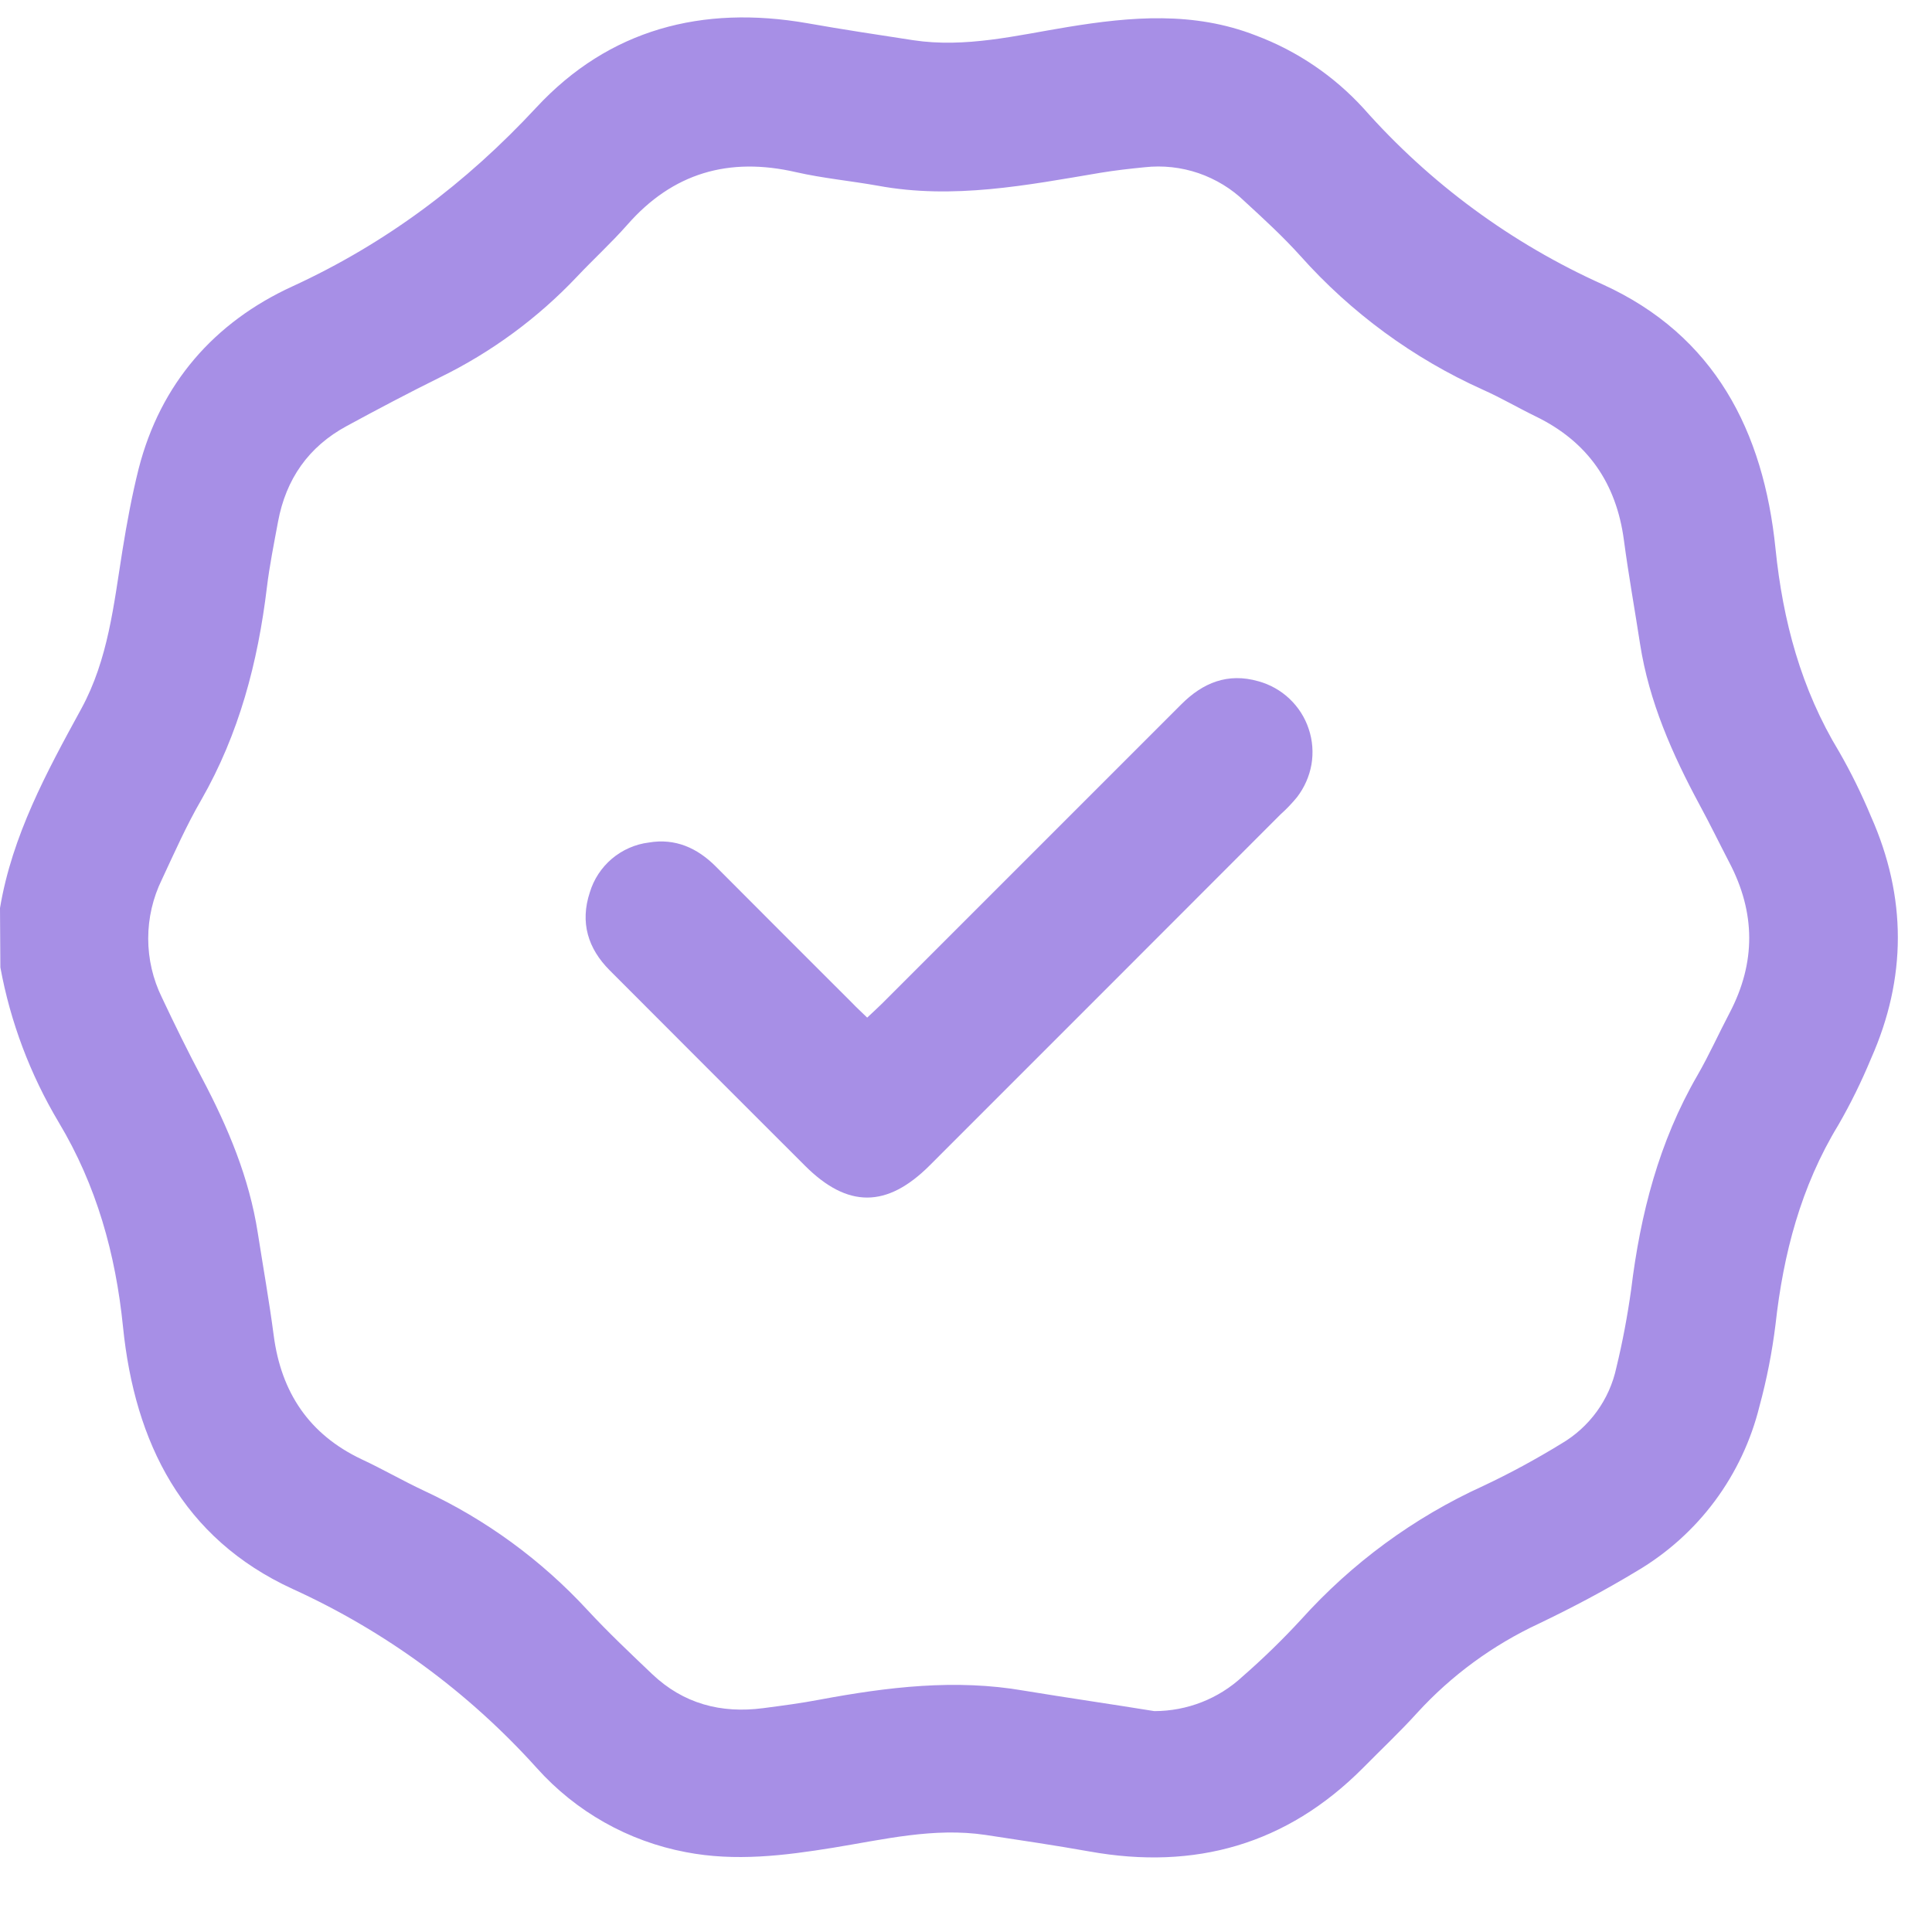 <svg width="21" height="21" viewBox="0 0 21 21" fill="none" xmlns="http://www.w3.org/2000/svg">
<path d="M0 9.87C0.132 9.082 0.507 8.392 0.883 7.705C1.177 7.166 1.236 6.574 1.331 5.982C1.379 5.685 1.433 5.39 1.507 5.095C1.744 4.169 2.329 3.503 3.176 3.114C4.199 2.644 5.065 1.992 5.83 1.168C6.621 0.316 7.635 0.054 8.773 0.252C9.157 0.32 9.541 0.378 9.926 0.437C10.496 0.523 11.048 0.385 11.603 0.294C12.292 0.181 12.974 0.122 13.649 0.385C14.098 0.553 14.5 0.826 14.823 1.18C15.544 1.995 16.431 2.647 17.424 3.093C18.636 3.646 19.169 4.685 19.299 5.964C19.379 6.749 19.577 7.49 19.991 8.172C20.121 8.398 20.236 8.633 20.337 8.875C20.726 9.751 20.726 10.631 20.337 11.507C20.234 11.755 20.116 11.996 19.982 12.228C19.575 12.897 19.384 13.628 19.299 14.397C19.262 14.696 19.204 14.993 19.125 15.284C19.033 15.657 18.868 16.008 18.639 16.316C18.41 16.624 18.121 16.883 17.79 17.078C17.446 17.286 17.09 17.474 16.727 17.648C16.227 17.881 15.777 18.21 15.405 18.617C15.216 18.826 15.01 19.019 14.813 19.219C13.985 20.05 12.989 20.33 11.844 20.125C11.467 20.058 11.09 20.002 10.713 19.945C10.15 19.861 9.605 19.995 9.056 20.084C8.524 20.17 7.992 20.236 7.455 20.132C6.829 20.014 6.259 19.692 5.834 19.217C5.092 18.393 4.189 17.73 3.18 17.271C1.984 16.721 1.465 15.684 1.337 14.422C1.257 13.631 1.05 12.885 0.637 12.197C0.328 11.678 0.113 11.109 0.004 10.515L0 9.87ZM12.547 18.599C12.903 18.599 13.246 18.465 13.507 18.222C13.729 18.028 13.941 17.822 14.141 17.605C14.695 16.989 15.369 16.494 16.123 16.151C16.414 16.014 16.697 15.86 16.971 15.692C17.123 15.603 17.254 15.484 17.357 15.342C17.46 15.2 17.532 15.038 17.569 14.866C17.637 14.586 17.69 14.303 17.73 14.017C17.83 13.196 18.032 12.411 18.45 11.689C18.577 11.469 18.681 11.236 18.8 11.01C19.087 10.463 19.083 9.919 18.796 9.373C18.688 9.165 18.585 8.953 18.473 8.747C18.176 8.195 17.925 7.627 17.827 7.001C17.769 6.624 17.701 6.247 17.651 5.87C17.568 5.249 17.256 4.799 16.69 4.525C16.497 4.431 16.314 4.323 16.116 4.235C15.361 3.895 14.686 3.4 14.135 2.782C13.947 2.573 13.738 2.381 13.53 2.19C13.387 2.051 13.215 1.947 13.027 1.882C12.839 1.818 12.639 1.796 12.441 1.818C12.279 1.834 12.12 1.852 11.962 1.878C11.161 2.013 10.362 2.17 9.544 2.019C9.247 1.966 8.945 1.938 8.651 1.871C7.924 1.704 7.313 1.878 6.817 2.445C6.644 2.641 6.45 2.818 6.27 3.009C5.845 3.458 5.342 3.828 4.786 4.1C4.444 4.269 4.105 4.448 3.77 4.63C3.353 4.855 3.108 5.208 3.022 5.671C2.978 5.909 2.93 6.146 2.901 6.385C2.803 7.199 2.599 7.976 2.188 8.694C2.026 8.973 1.896 9.268 1.76 9.559C1.662 9.759 1.611 9.978 1.611 10.201C1.611 10.424 1.662 10.643 1.76 10.843C1.9 11.14 2.045 11.435 2.199 11.725C2.479 12.256 2.709 12.802 2.802 13.401C2.86 13.772 2.926 14.142 2.975 14.515C3.056 15.135 3.36 15.591 3.929 15.861C4.159 15.968 4.381 16.097 4.612 16.205C5.283 16.517 5.886 16.959 6.388 17.503C6.611 17.744 6.851 17.97 7.088 18.196C7.428 18.519 7.837 18.627 8.295 18.567C8.502 18.54 8.708 18.513 8.912 18.474C9.648 18.337 10.384 18.247 11.132 18.377C11.606 18.455 12.077 18.523 12.547 18.599Z" fill="#A78FE6"/>
<path d="M9.426 11.061C9.488 11.003 9.542 10.953 9.593 10.903C10.675 9.821 11.757 8.739 12.839 7.657C13.075 7.42 13.346 7.31 13.678 7.405C13.805 7.44 13.921 7.505 14.016 7.595C14.112 7.686 14.184 7.798 14.225 7.923C14.267 8.047 14.277 8.18 14.255 8.31C14.232 8.439 14.178 8.561 14.098 8.665C14.043 8.732 13.983 8.795 13.918 8.853C12.648 10.125 11.376 11.397 10.104 12.669C9.639 13.133 9.211 13.133 8.748 12.669C8.04 11.962 7.333 11.255 6.627 10.547C6.389 10.309 6.304 10.025 6.411 9.7C6.454 9.557 6.538 9.43 6.651 9.334C6.765 9.238 6.905 9.176 7.052 9.158C7.339 9.109 7.578 9.216 7.78 9.418C8.272 9.912 8.766 10.406 9.26 10.899C9.311 10.953 9.365 11.001 9.426 11.061Z" fill="#A78FE6"/>
</svg>

